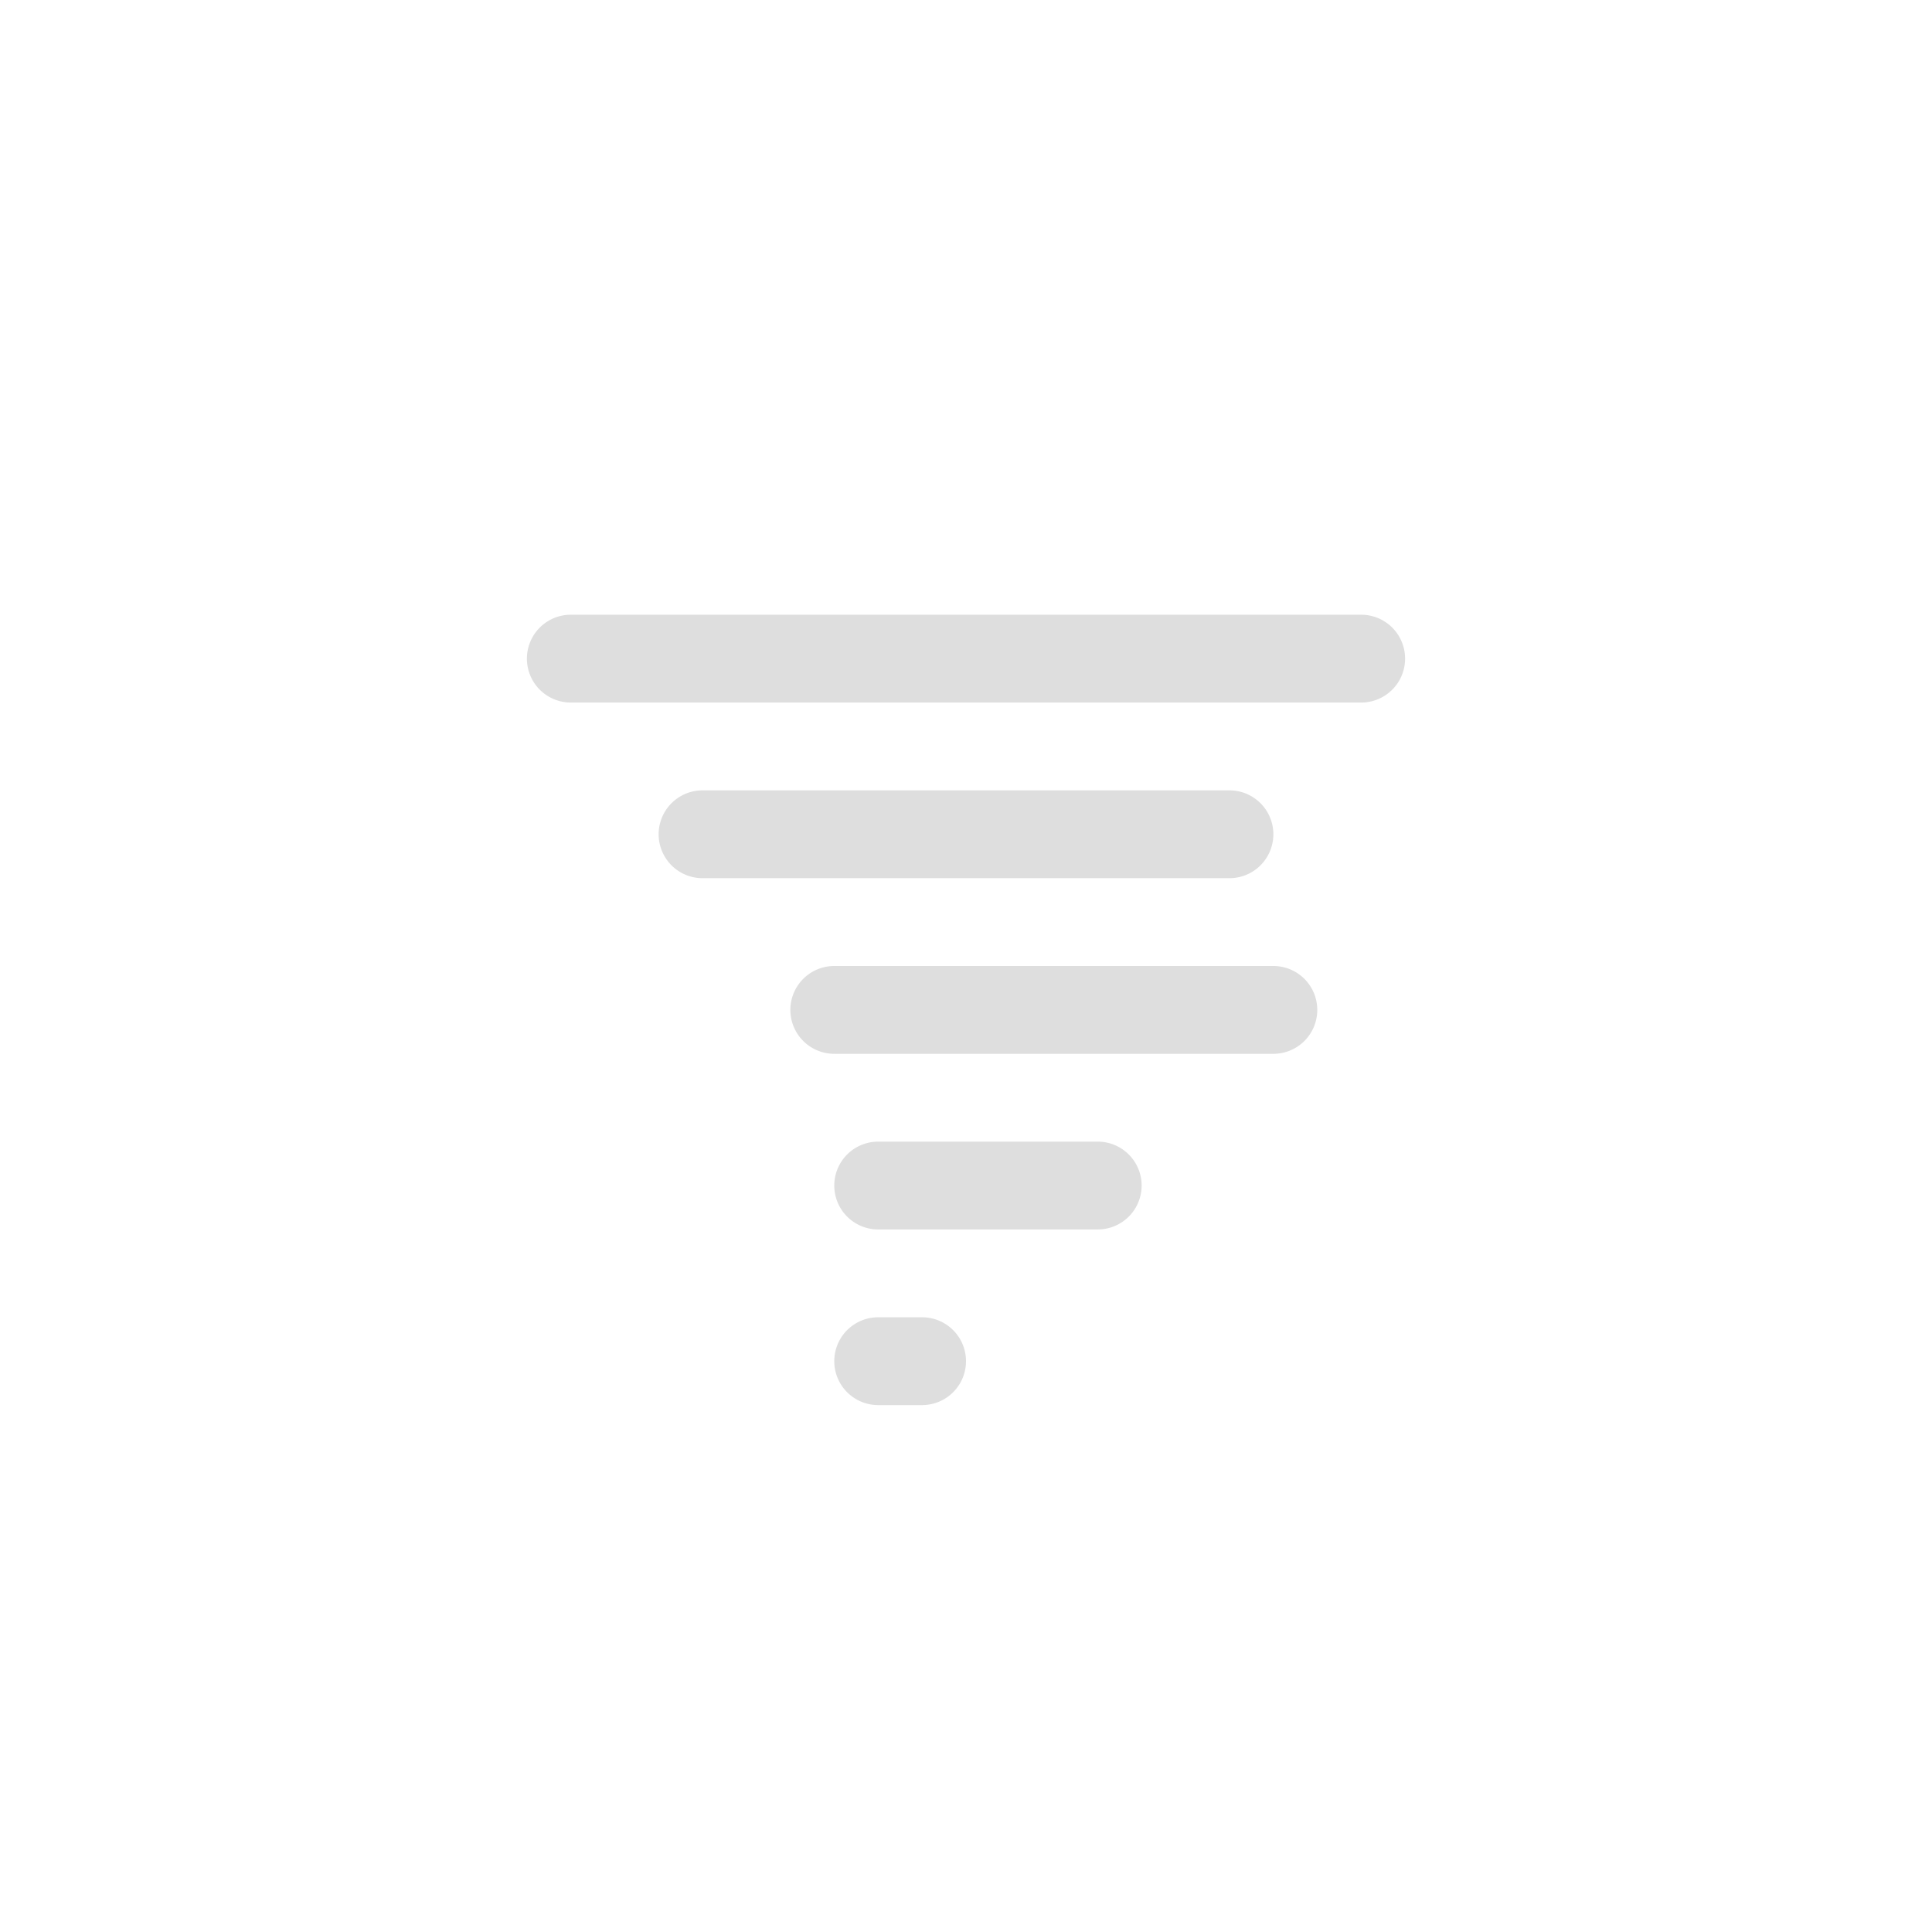<svg xmlns="http://www.w3.org/2000/svg" width="22" height="22" version="1.1">
 <defs>
  <style id="current-color-scheme" type="text/css">
   .ColorScheme-Text { color:#dedede; } .ColorScheme-Highlight { color:#5294e2; }
  </style>
 </defs>
 <path d="m6.5 7a0.5 0.5 0 1 0 0 1h9a0.5 0.5 0 1 0 0-1zm1.5 2a0.5 0.5 0 1 0 0 1h6a0.5 0.5 0 1 0 0-1zm1.5 2a0.5 0.5 0 1 0 0 1h5a0.5 0.5 0 1 0 0-1zm0.5 2a0.5 0.5 0 1 0 0 1h2.5a0.5 0.5 0 1 0 0-1zm0 2a0.5 0.5 0 1 0 0 1h0.5a0.5 0.5 0 1 0 0-1z" style="fill:currentColor" class="ColorScheme-Text" />
</svg>
